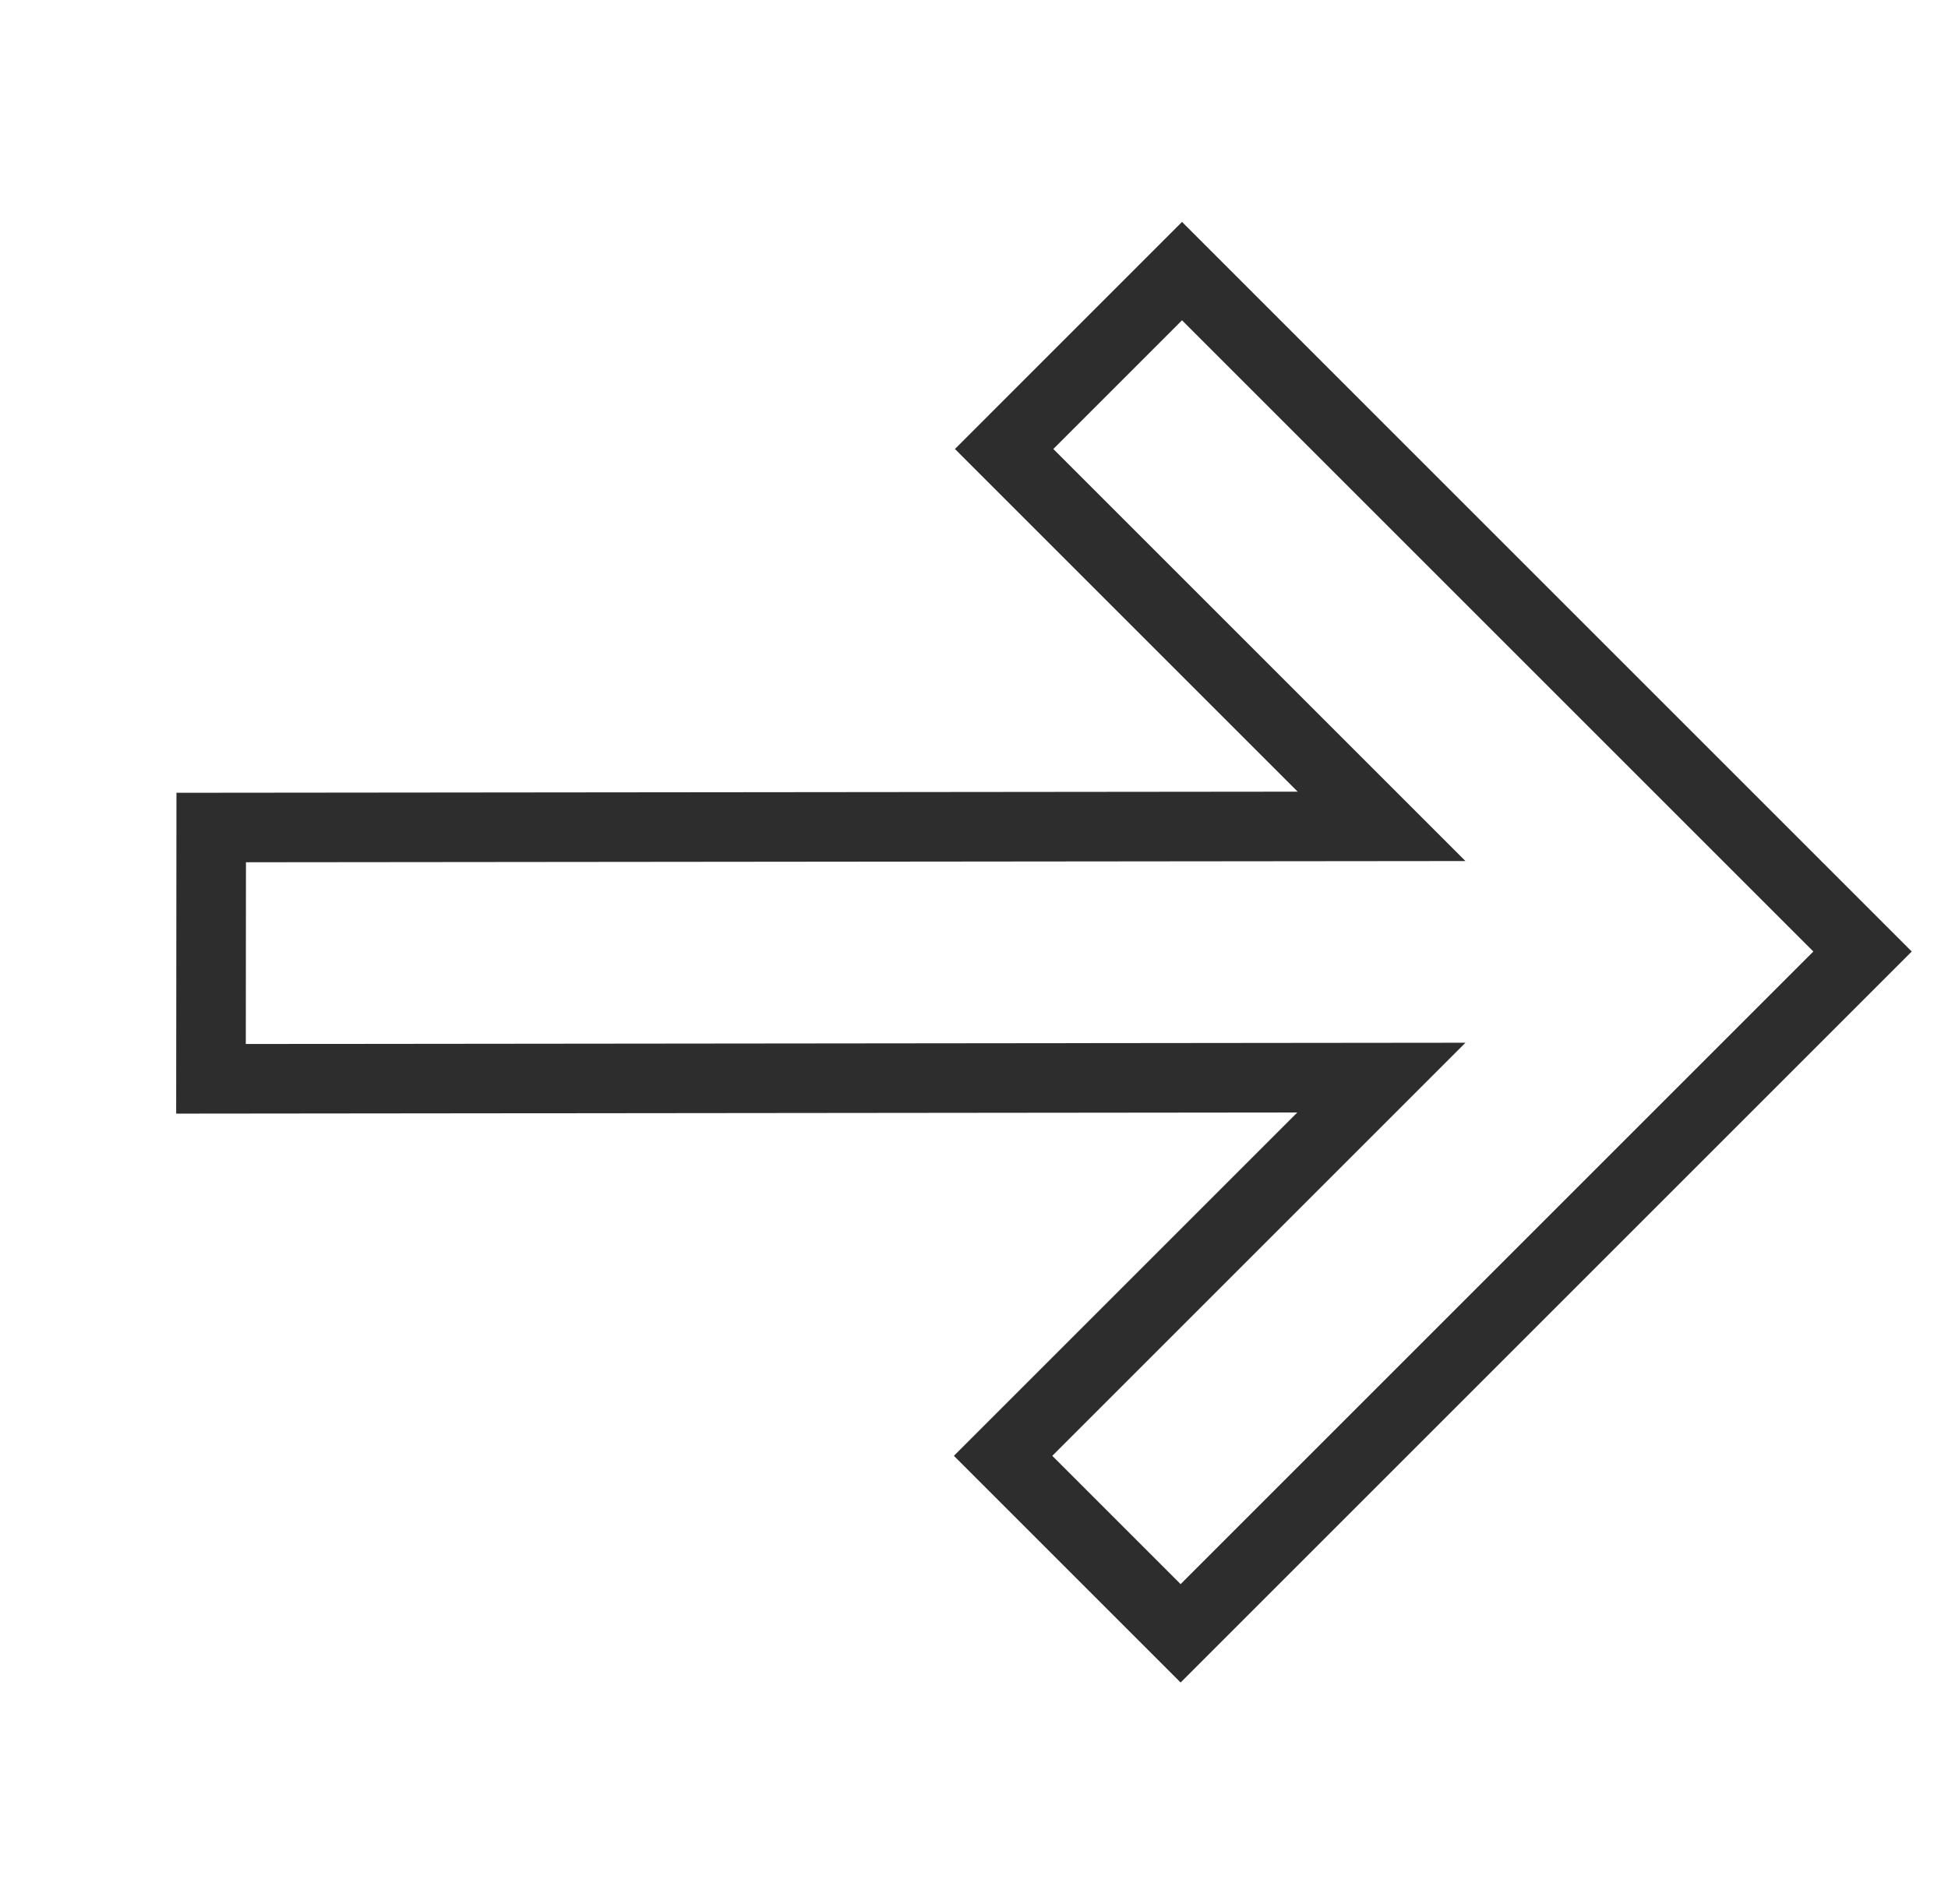 <svg width="45" height="44" viewBox="0 0 45 44" fill="none" xmlns="http://www.w3.org/2000/svg">
<path d="M31.915 19.093L23.196 10.374L27.305 6.264L43.026 21.985L27.273 37.738L23.172 33.637L31.911 24.898L4.874 24.926L4.879 19.12L31.915 19.093Z" stroke="#2D2D2D" stroke-width="1.607" stroke-miterlimit="10"/>
</svg>